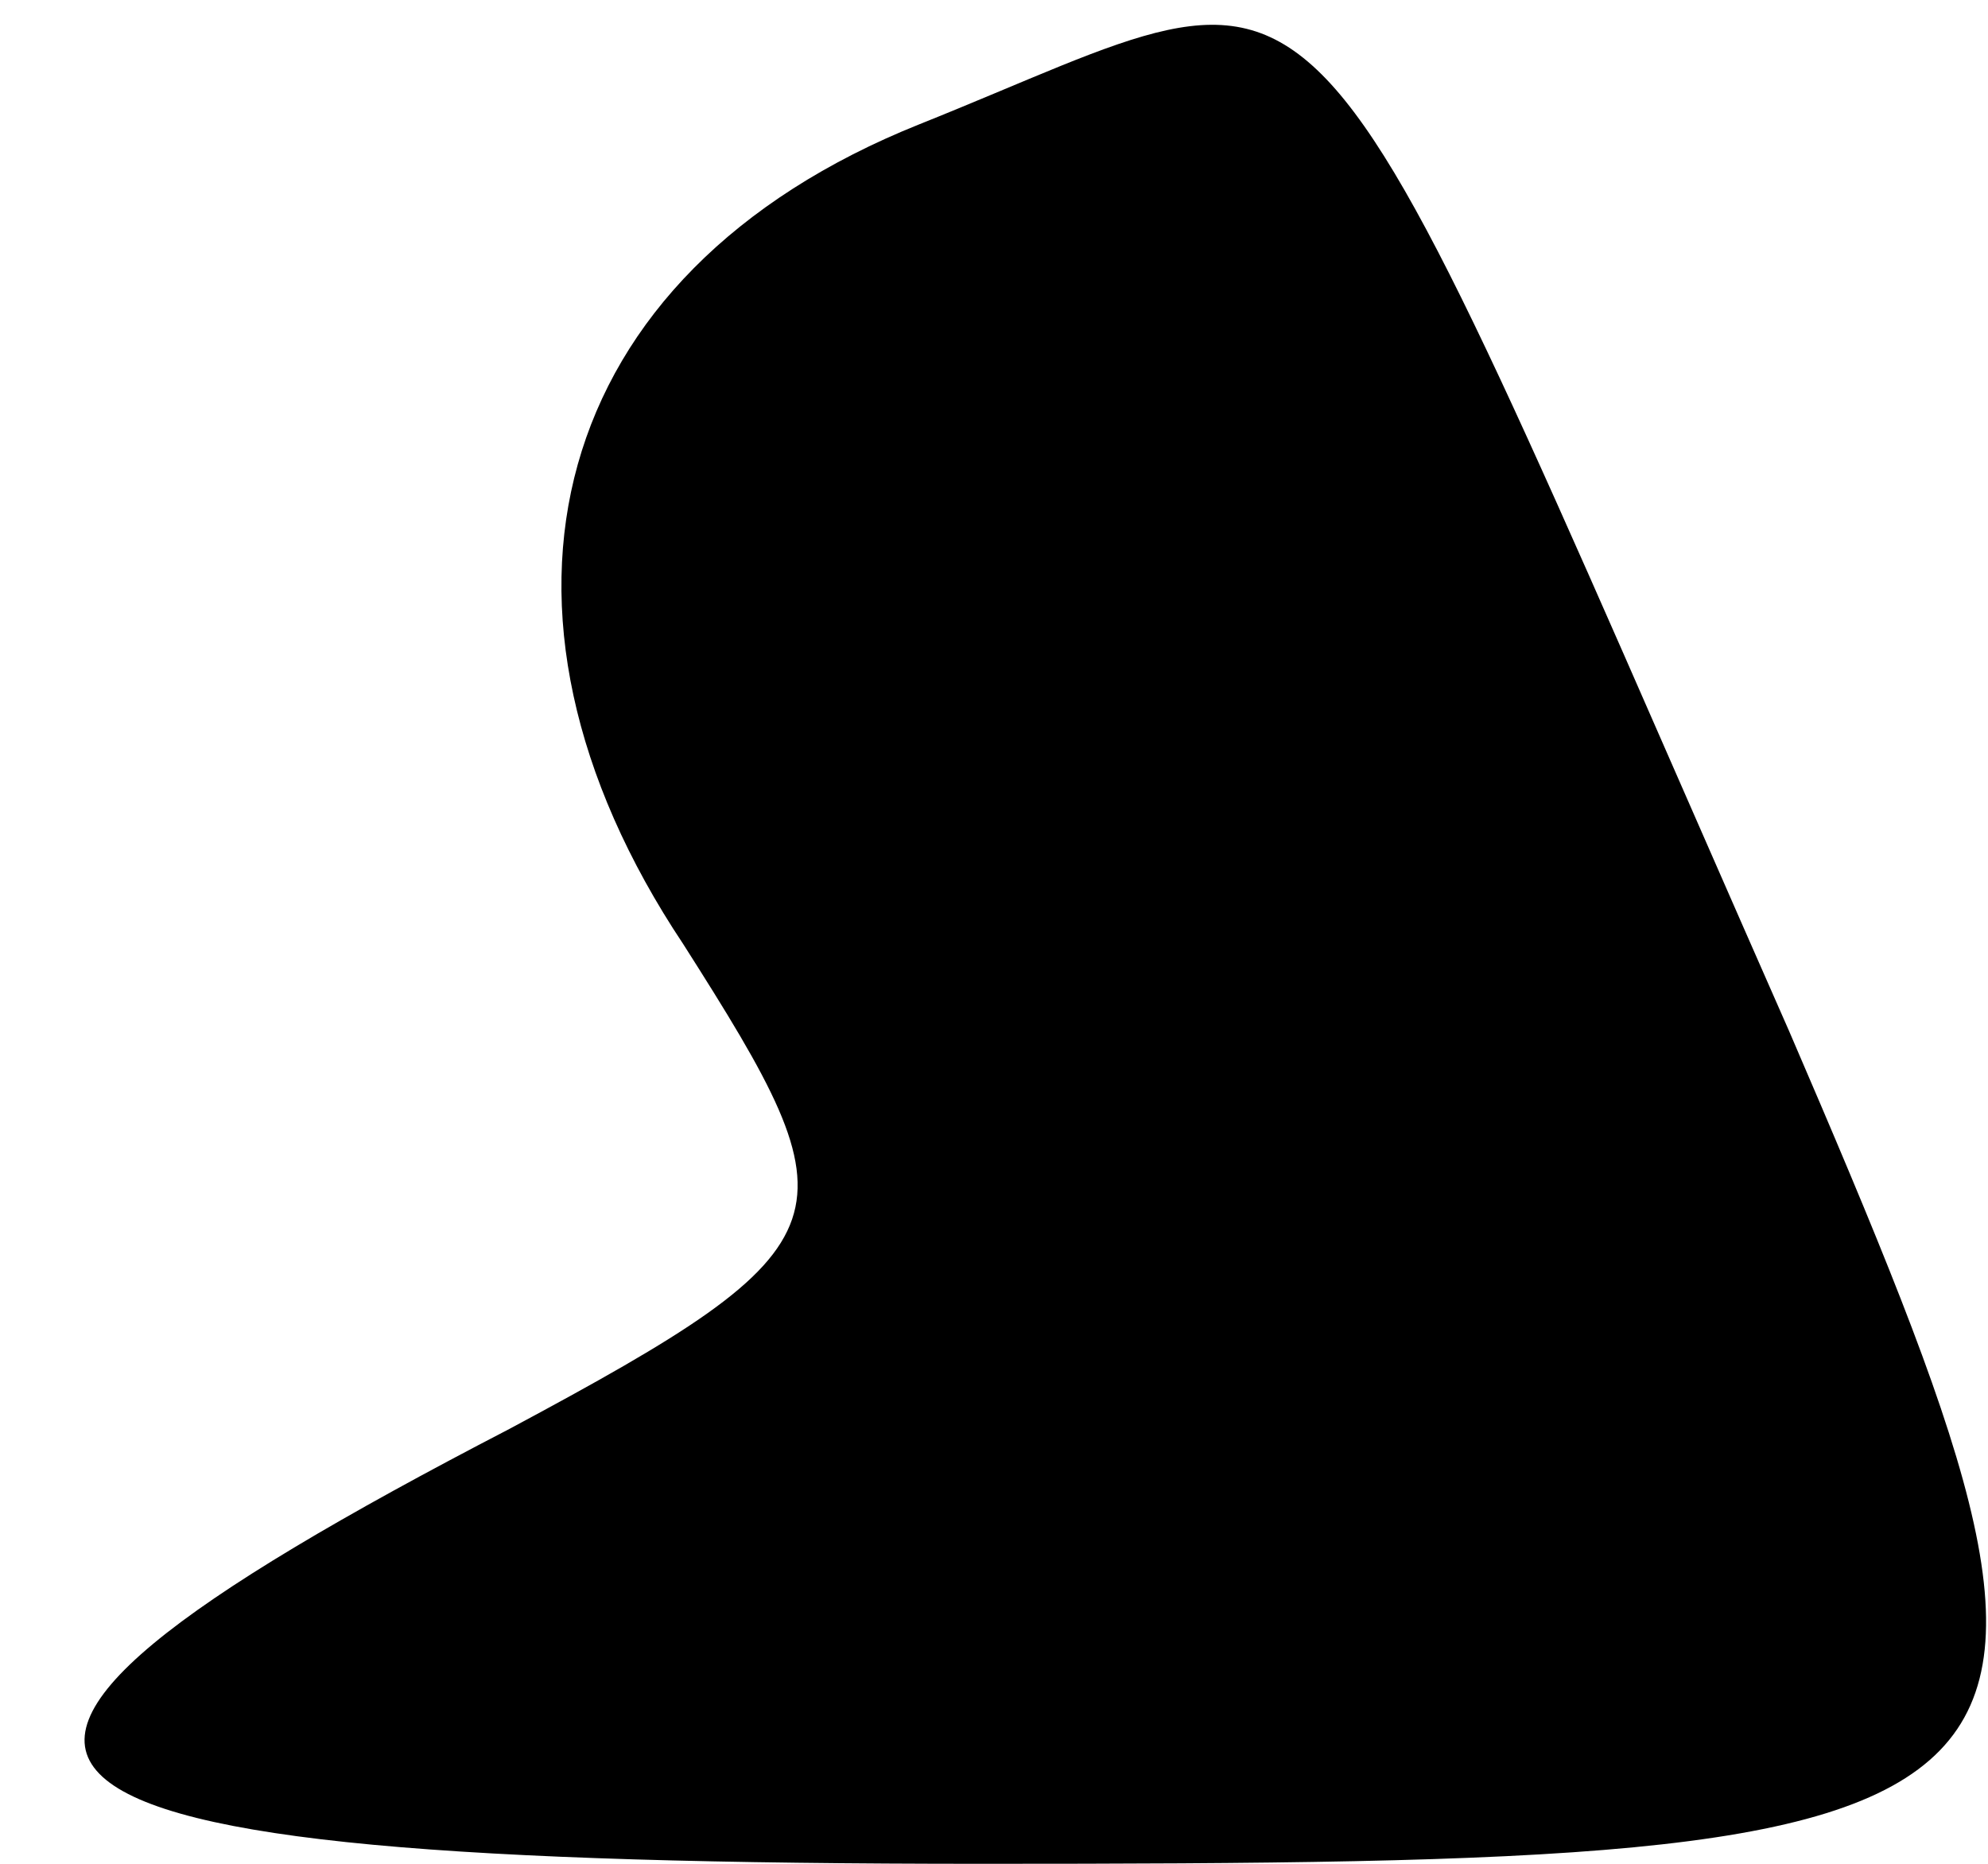 <?xml version="1.0" standalone="no"?>
<!DOCTYPE svg PUBLIC "-//W3C//DTD SVG 20010904//EN"
 "http://www.w3.org/TR/2001/REC-SVG-20010904/DTD/svg10.dtd">
<svg version="1.0" xmlns="http://www.w3.org/2000/svg"
 width="16pt" height="15pt" viewBox="0 0 16 15"
 preserveAspectRatio="xMidYMid meet">
<g transform="translate(0,15) scale(0.1,-0.1)"
fill="#000000" stroke="none">
<path fill="#000000" stroke="none" d="M74 140 c-30 -12 -37 -39 -19 -66 14
-22 14 -24 -14 -39 -54 -28 -46 -35 38 -35 91 0 93 2 65 67 -41 93 -35 87 -70
73z"/>
</g>
</svg>
